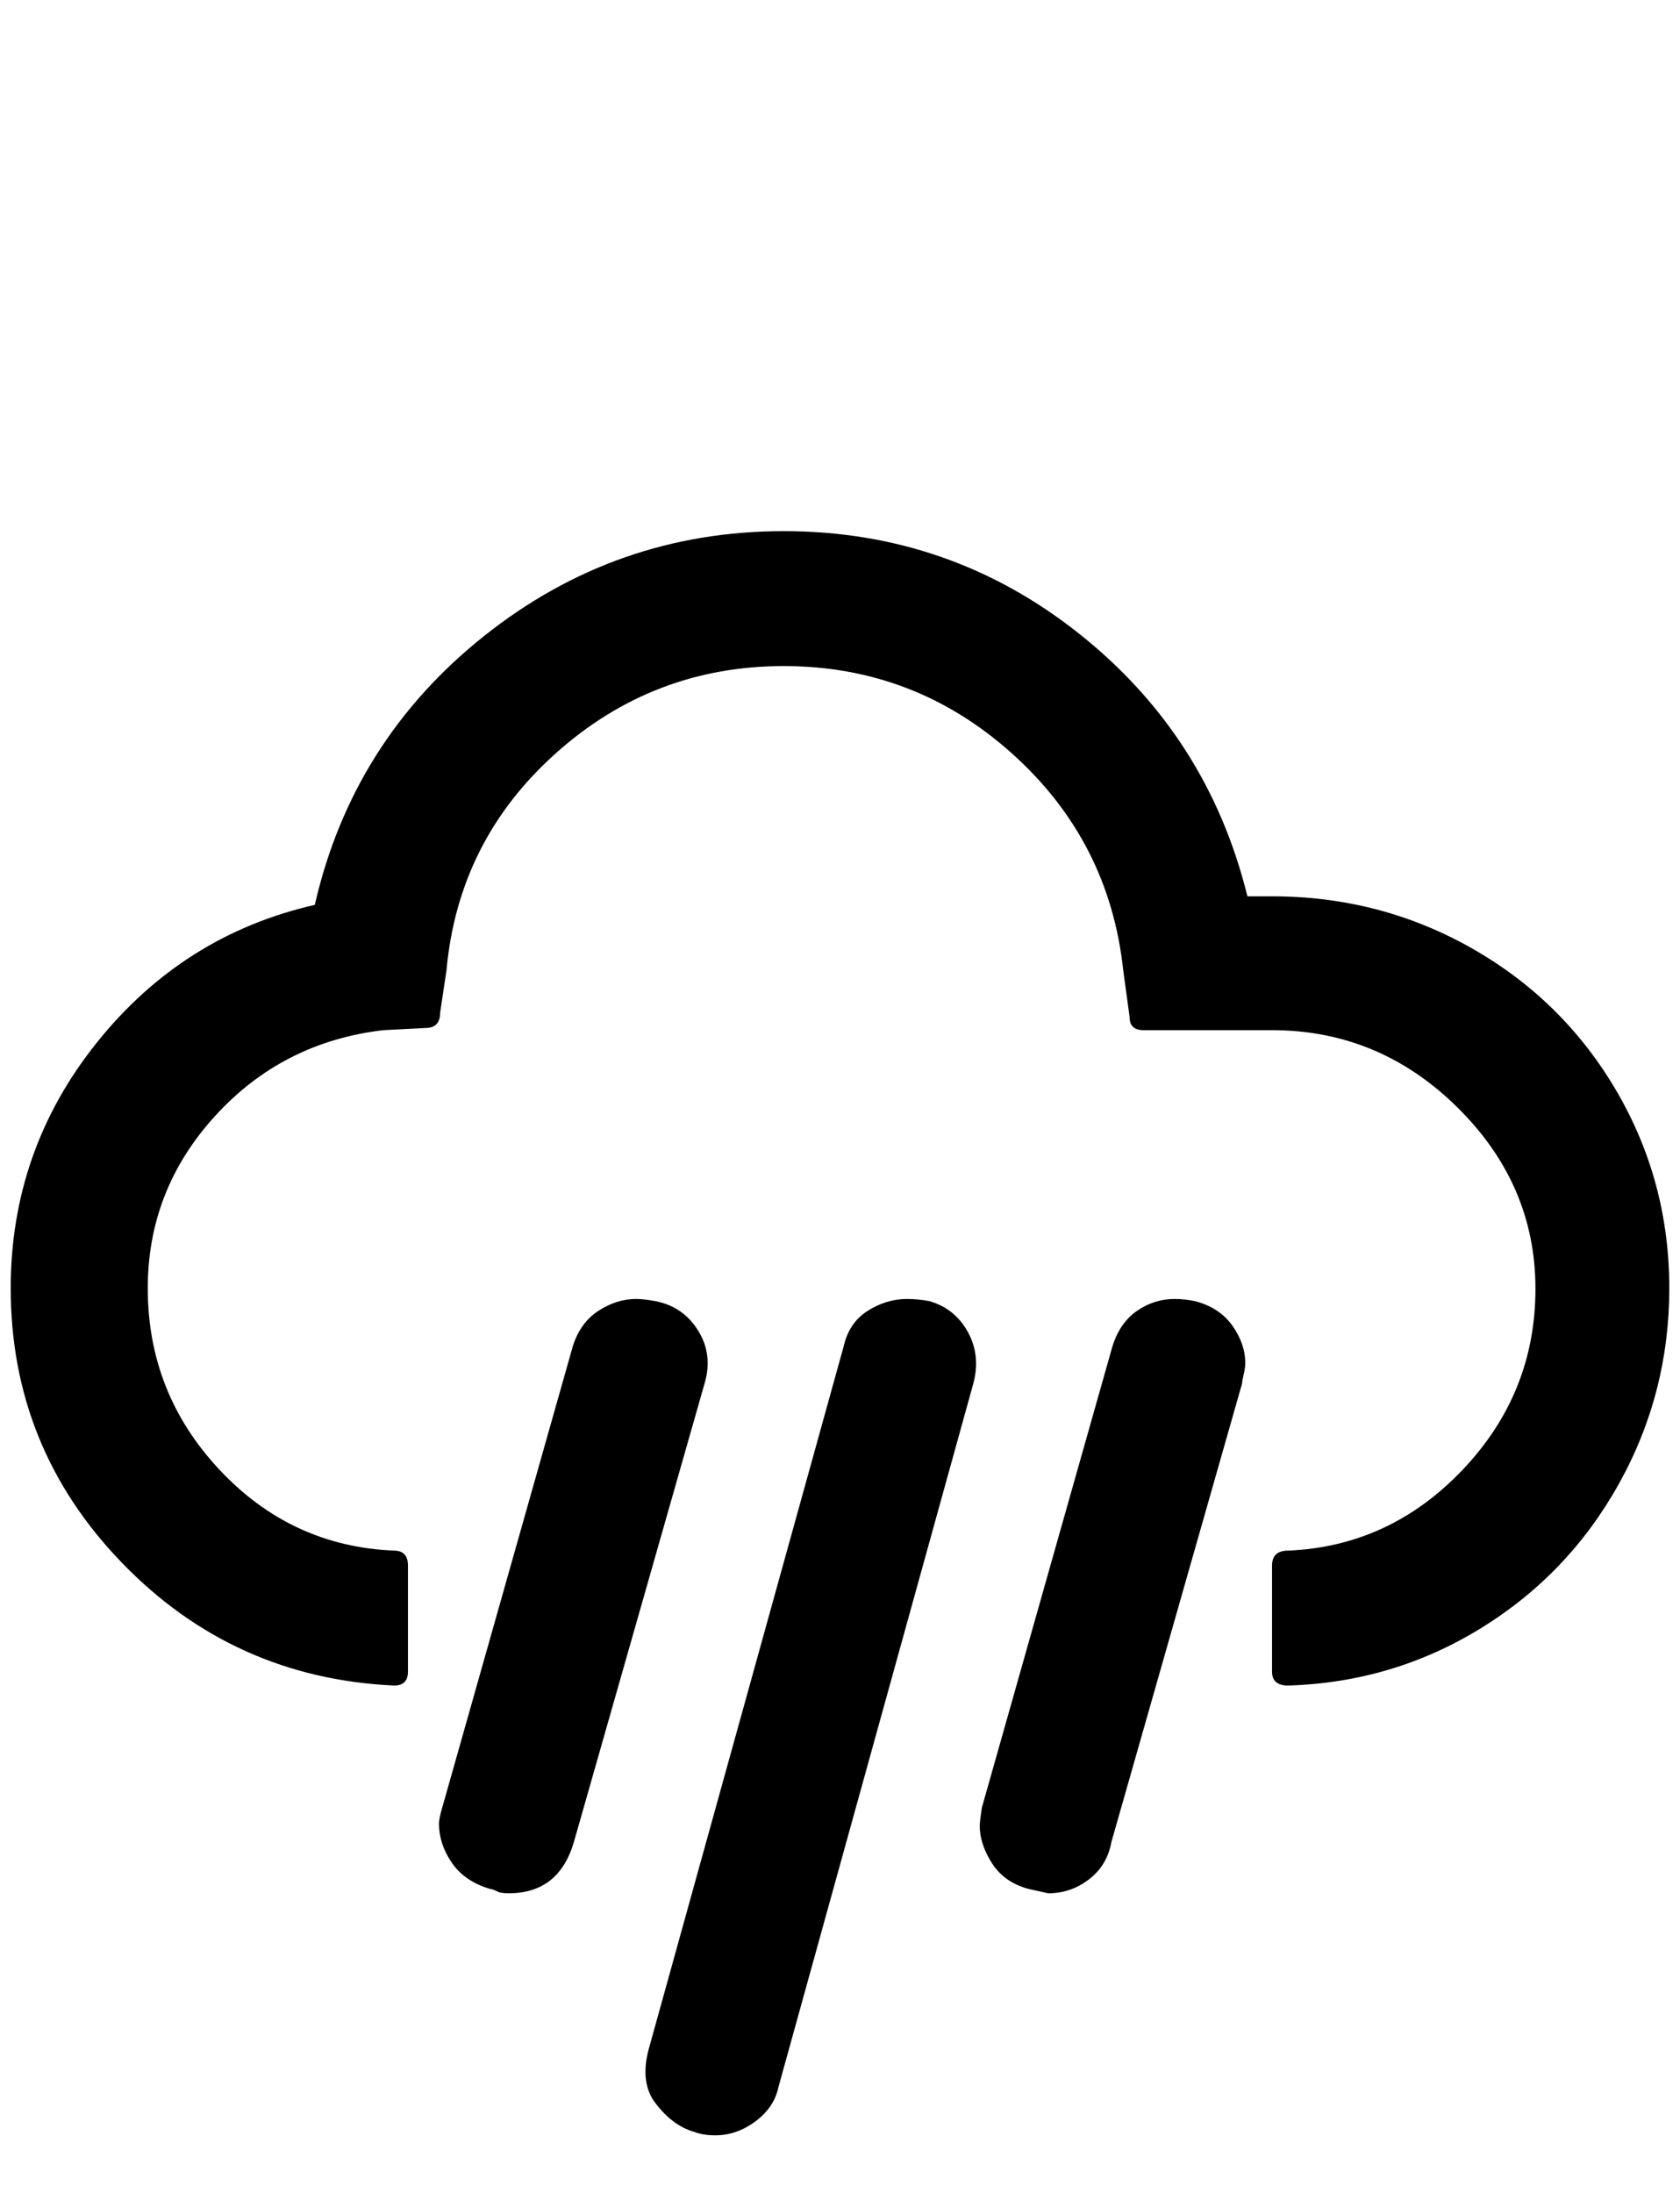 <?xml version="1.0" standalone="no"?>
<!DOCTYPE svg PUBLIC "-//W3C//DTD SVG 1.1//EN" "http://www.w3.org/Graphics/SVG/1.1/DTD/svg11.dtd" >
<svg xmlns="http://www.w3.org/2000/svg" xmlns:xlink="http://www.w3.org/1999/xlink" version="1.1" viewBox="-10 0 1569 2048">
   <path fill="currentColor"
d="M0 1203q0 -129 80.5 -229.5t203.5 -128.5q35 -153 158 -251t280 -98q155 0 275.5 95.5t157.5 245.5h23q101 0 186.5 48.5t135 133t49.5 184.5q0 98 -47 182.5t-129 135t-180 53.5q-15 0 -15 -13v-99q0 -14 15 -14q95 -4 163 -75.5t68 -169t-73 -169.5t-173 -72h-120
q-13 0 -13 -12l-6 -44q-13 -121 -104 -202.5t-213 -81.5t-213 81.5t-102 202.5l-6 40q0 14 -14 14l-39 2q-94 11 -157 80t-63 161q0 98 67 169.5t163 75.5q13 0 13 14v99q0 13 -13 13q-150 -7 -254 -114.5t-104 -256.5zM400 1703q0 -5 3 -15l122 -431q7 -22 24 -33t35 -11
q7 0 18 2q26 5 40 27.5t6 49.5l-122 428q-14 48 -61 48q-5 0 -9 -1q-6 -3 -8 -3q-24 -7 -36 -24.5t-12 -36.5zM596 1913l182 -656q5 -22 22.5 -33t36.5 -11q10 0 21 2q24 7 36 29t5 48l-182 657q-4 19 -21.5 32t-37.5 13q-11 0 -19 -3q-22 -6 -39 -30q-12 -19 -4 -48z
M905 1705q0 -4 2 -17l122 -431q7 -22 23 -33t35 -11q9 0 19 2q23 6 35 23t12 35q0 4 -1.5 10.5t-1.5 8.5l-122 428q-4 22 -21 35t-38 13l-18 -4q-23 -6 -34.5 -24t-11.5 -35z" />
</svg>
